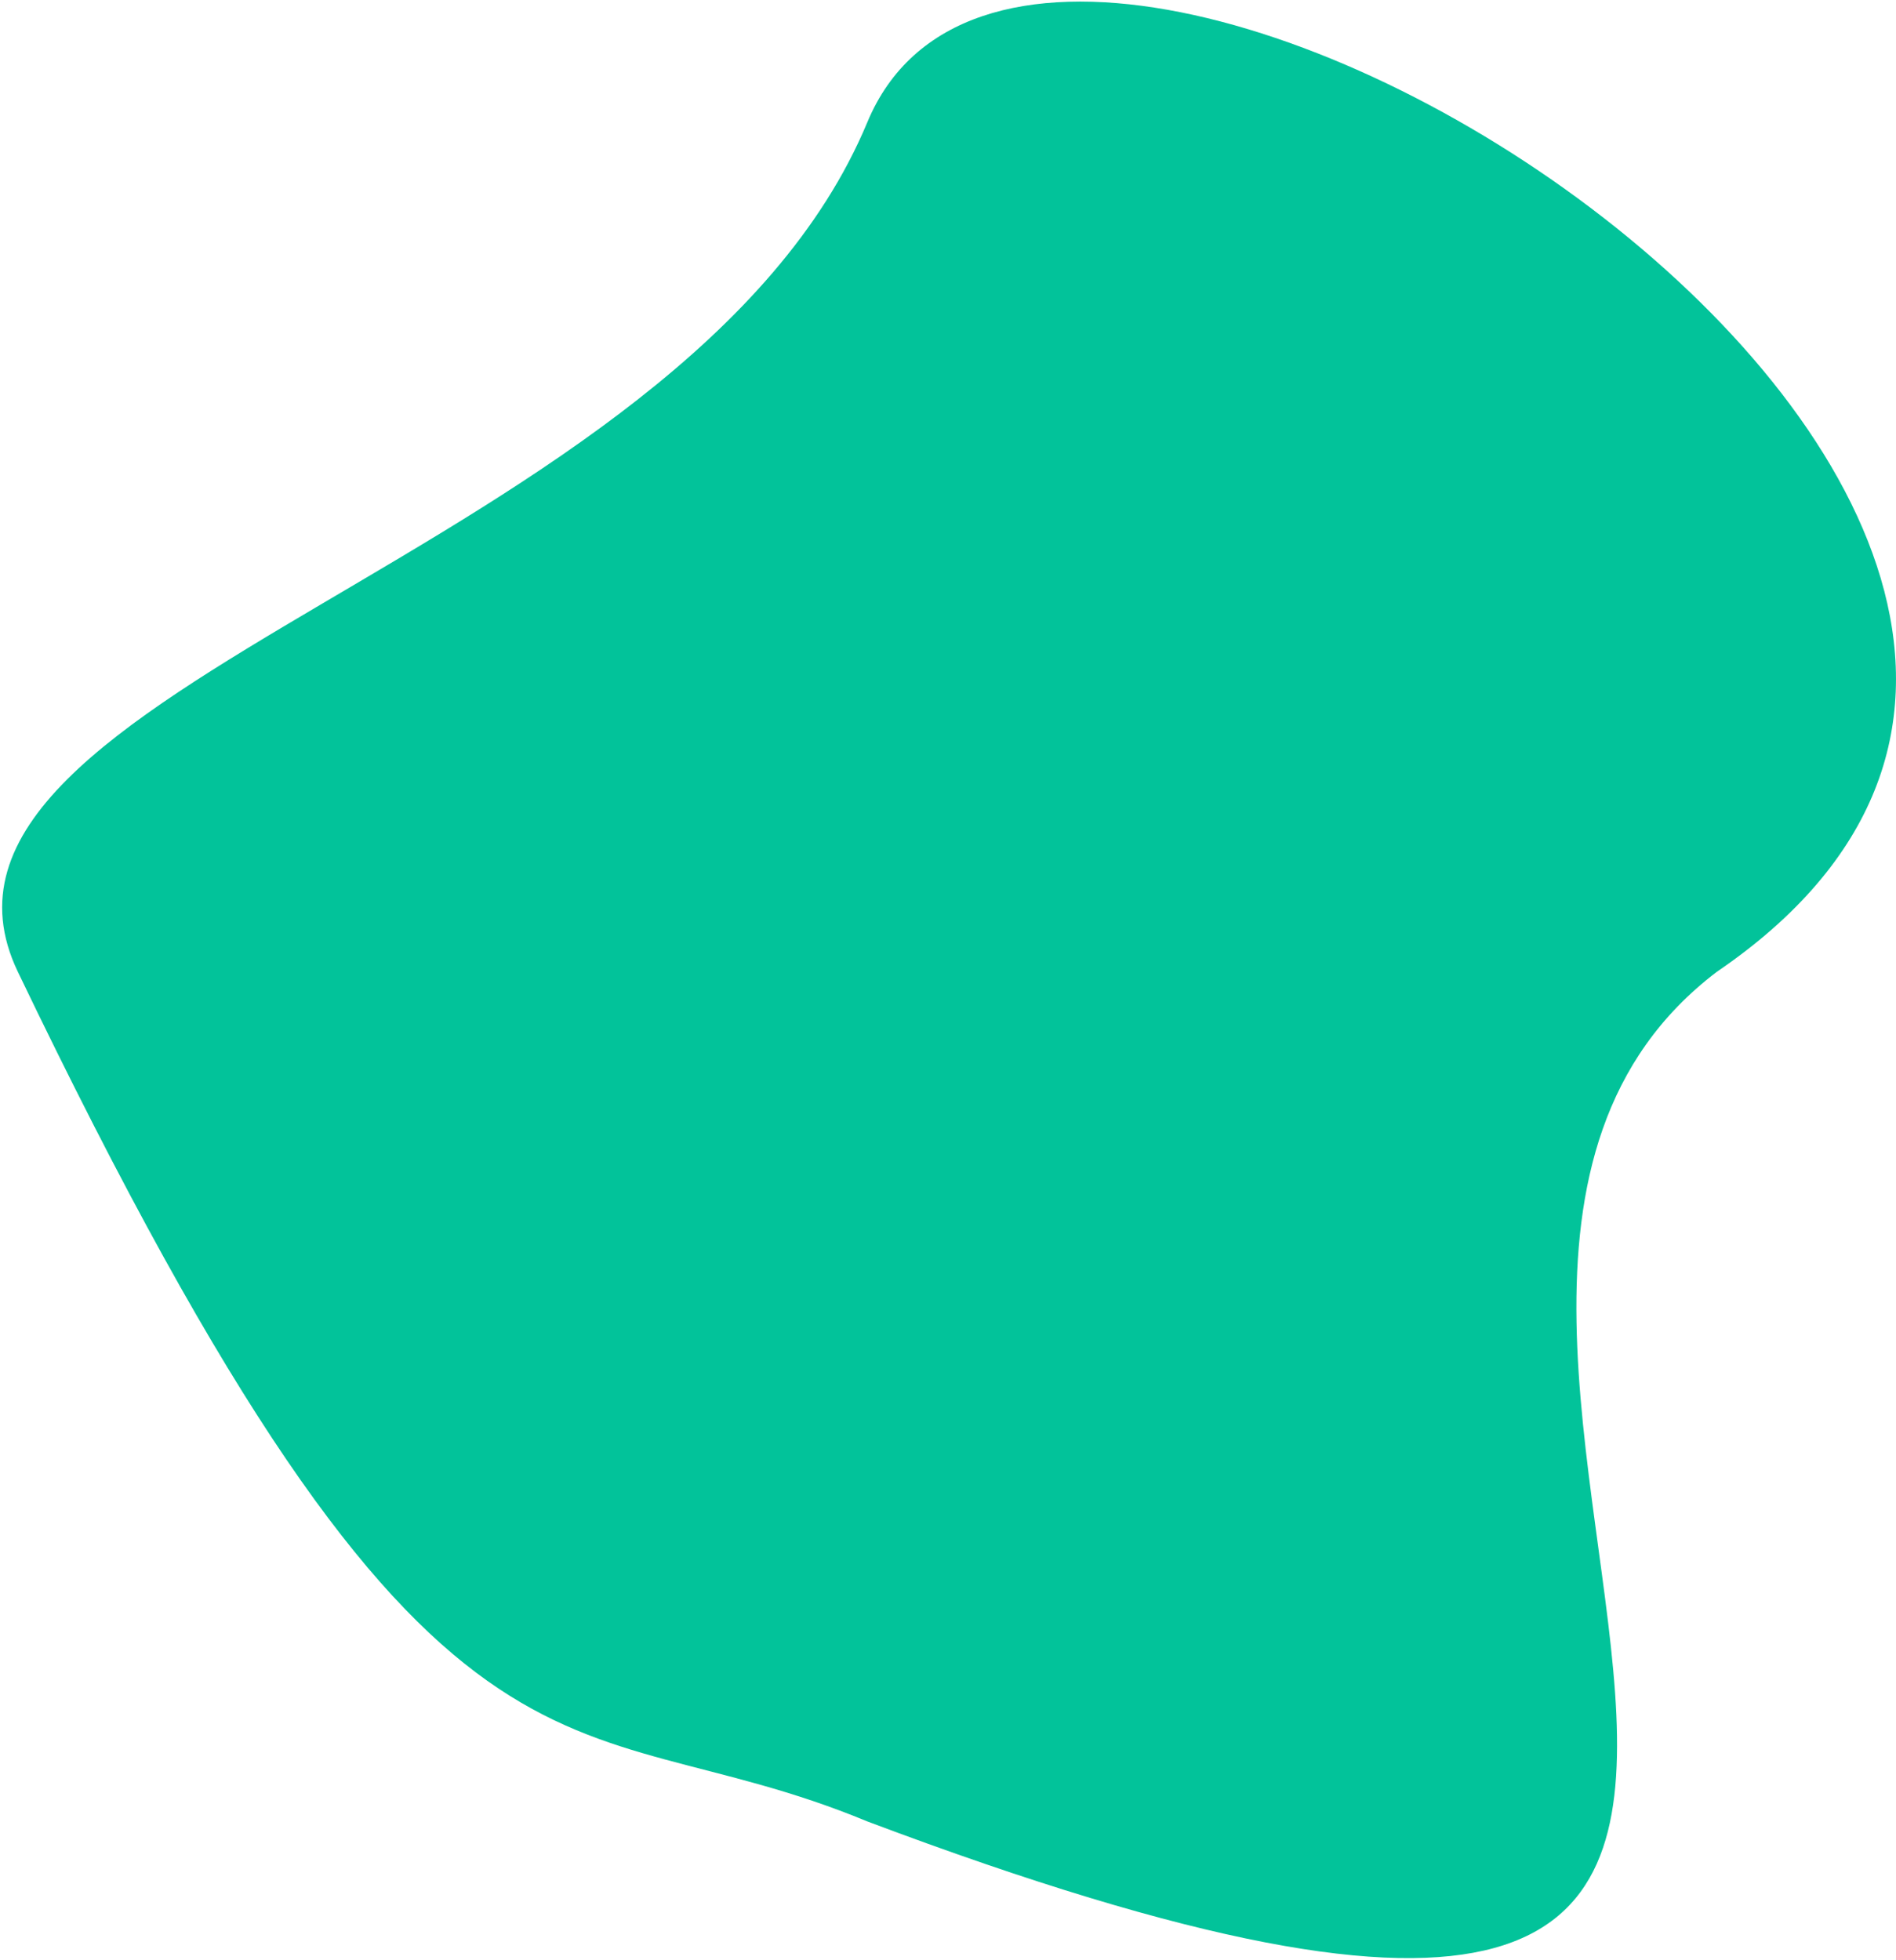 <svg width="837" height="865" viewBox="0 0 837 865" fill="none" xmlns="http://www.w3.org/2000/svg">
<path d="M757.887 428.961C555.174 582.959 967.349 1023.98 382.887 803.961C248.124 748.039 195.128 819.272 7.887 428.961C-52.833 302.388 302.632 246.699 382.887 53.961C462.5 -137.233 1045.46 232.988 757.887 428.961Z" fill="#02C39A"/>
</svg>
